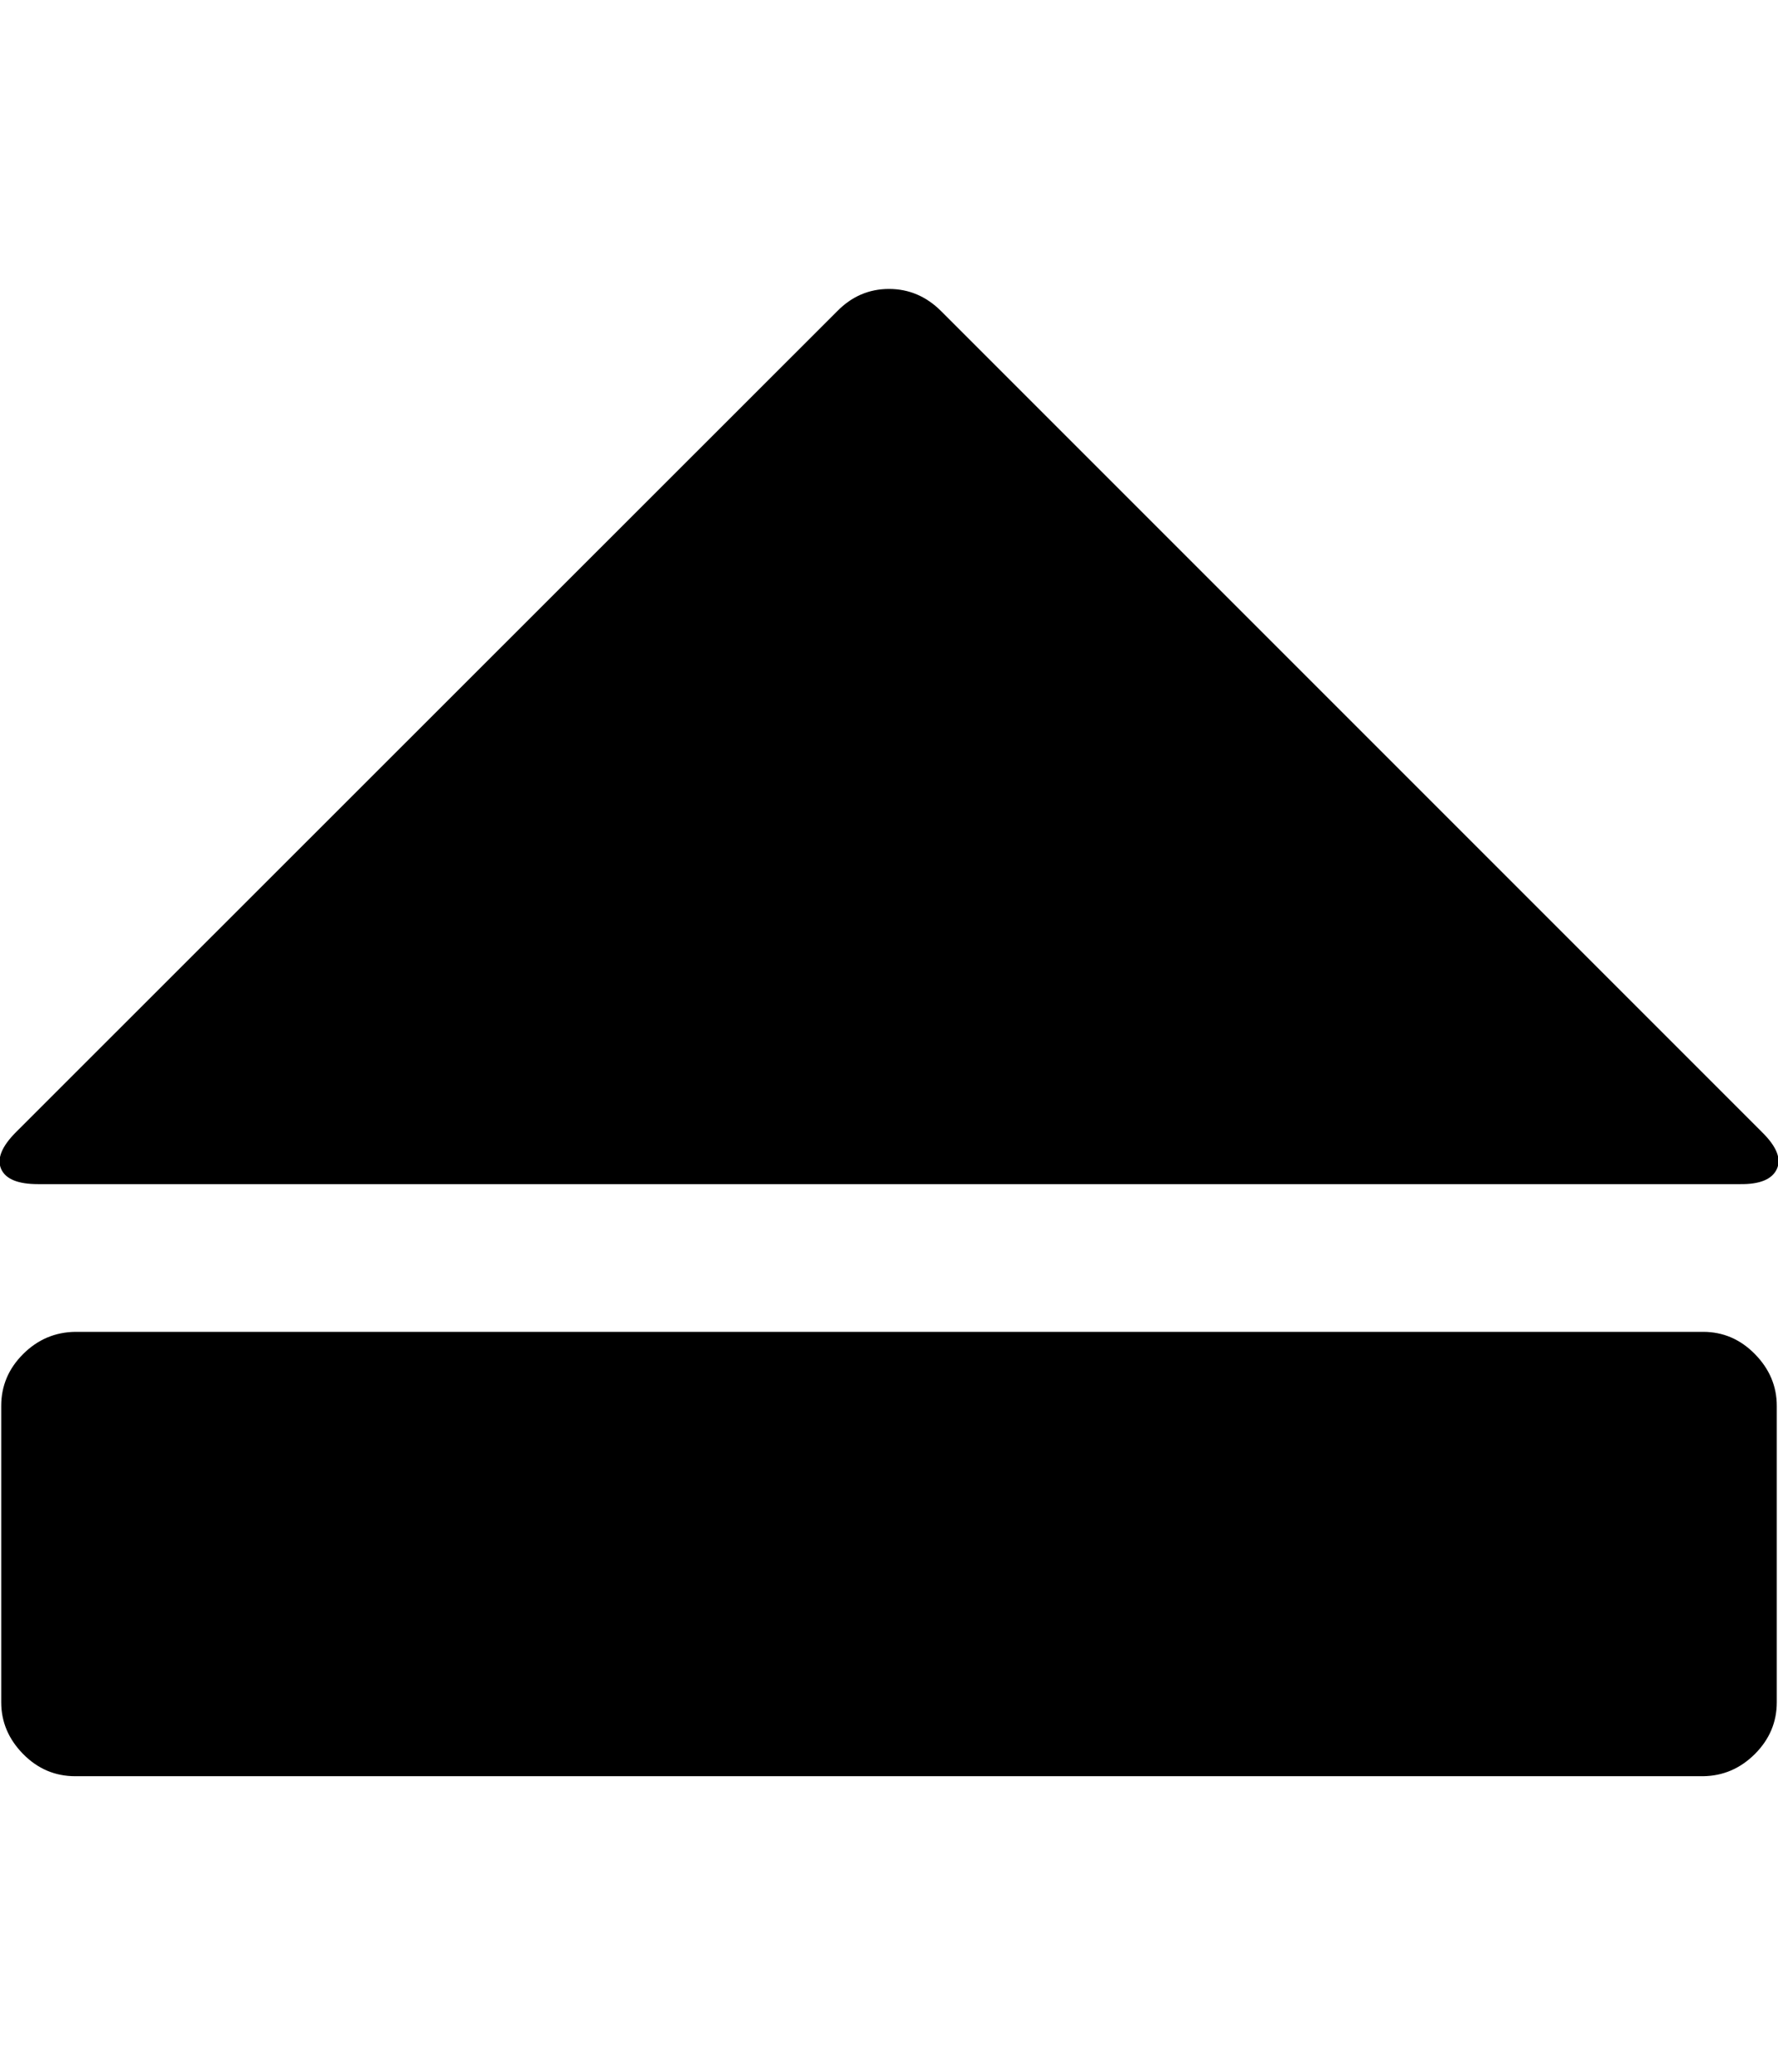 <svg height="512" width="439.4" xmlns="http://www.w3.org/2000/svg"><path d="m0.3 420.6v-73.2q0-7.4 5.4-12.8t12.9-5.5h402.3q7.4 0 12.8 5.5t5.4 12.8v73.2q0 7.4-5.4 12.8t-12.8 5.5h-402.3q-7.5 0-12.9-5.5t-5.4-12.8z m0-131.7q-1.7-3.8 3.7-9.2l202.9-202.8q5.4-5.5 12.8-5.5t12.9 5.5l202.8 202.8q5.5 5.4 3.7 9.2t-9.1 3.7h-420.6q-7.4 0-9.1-3.7z" /></svg>